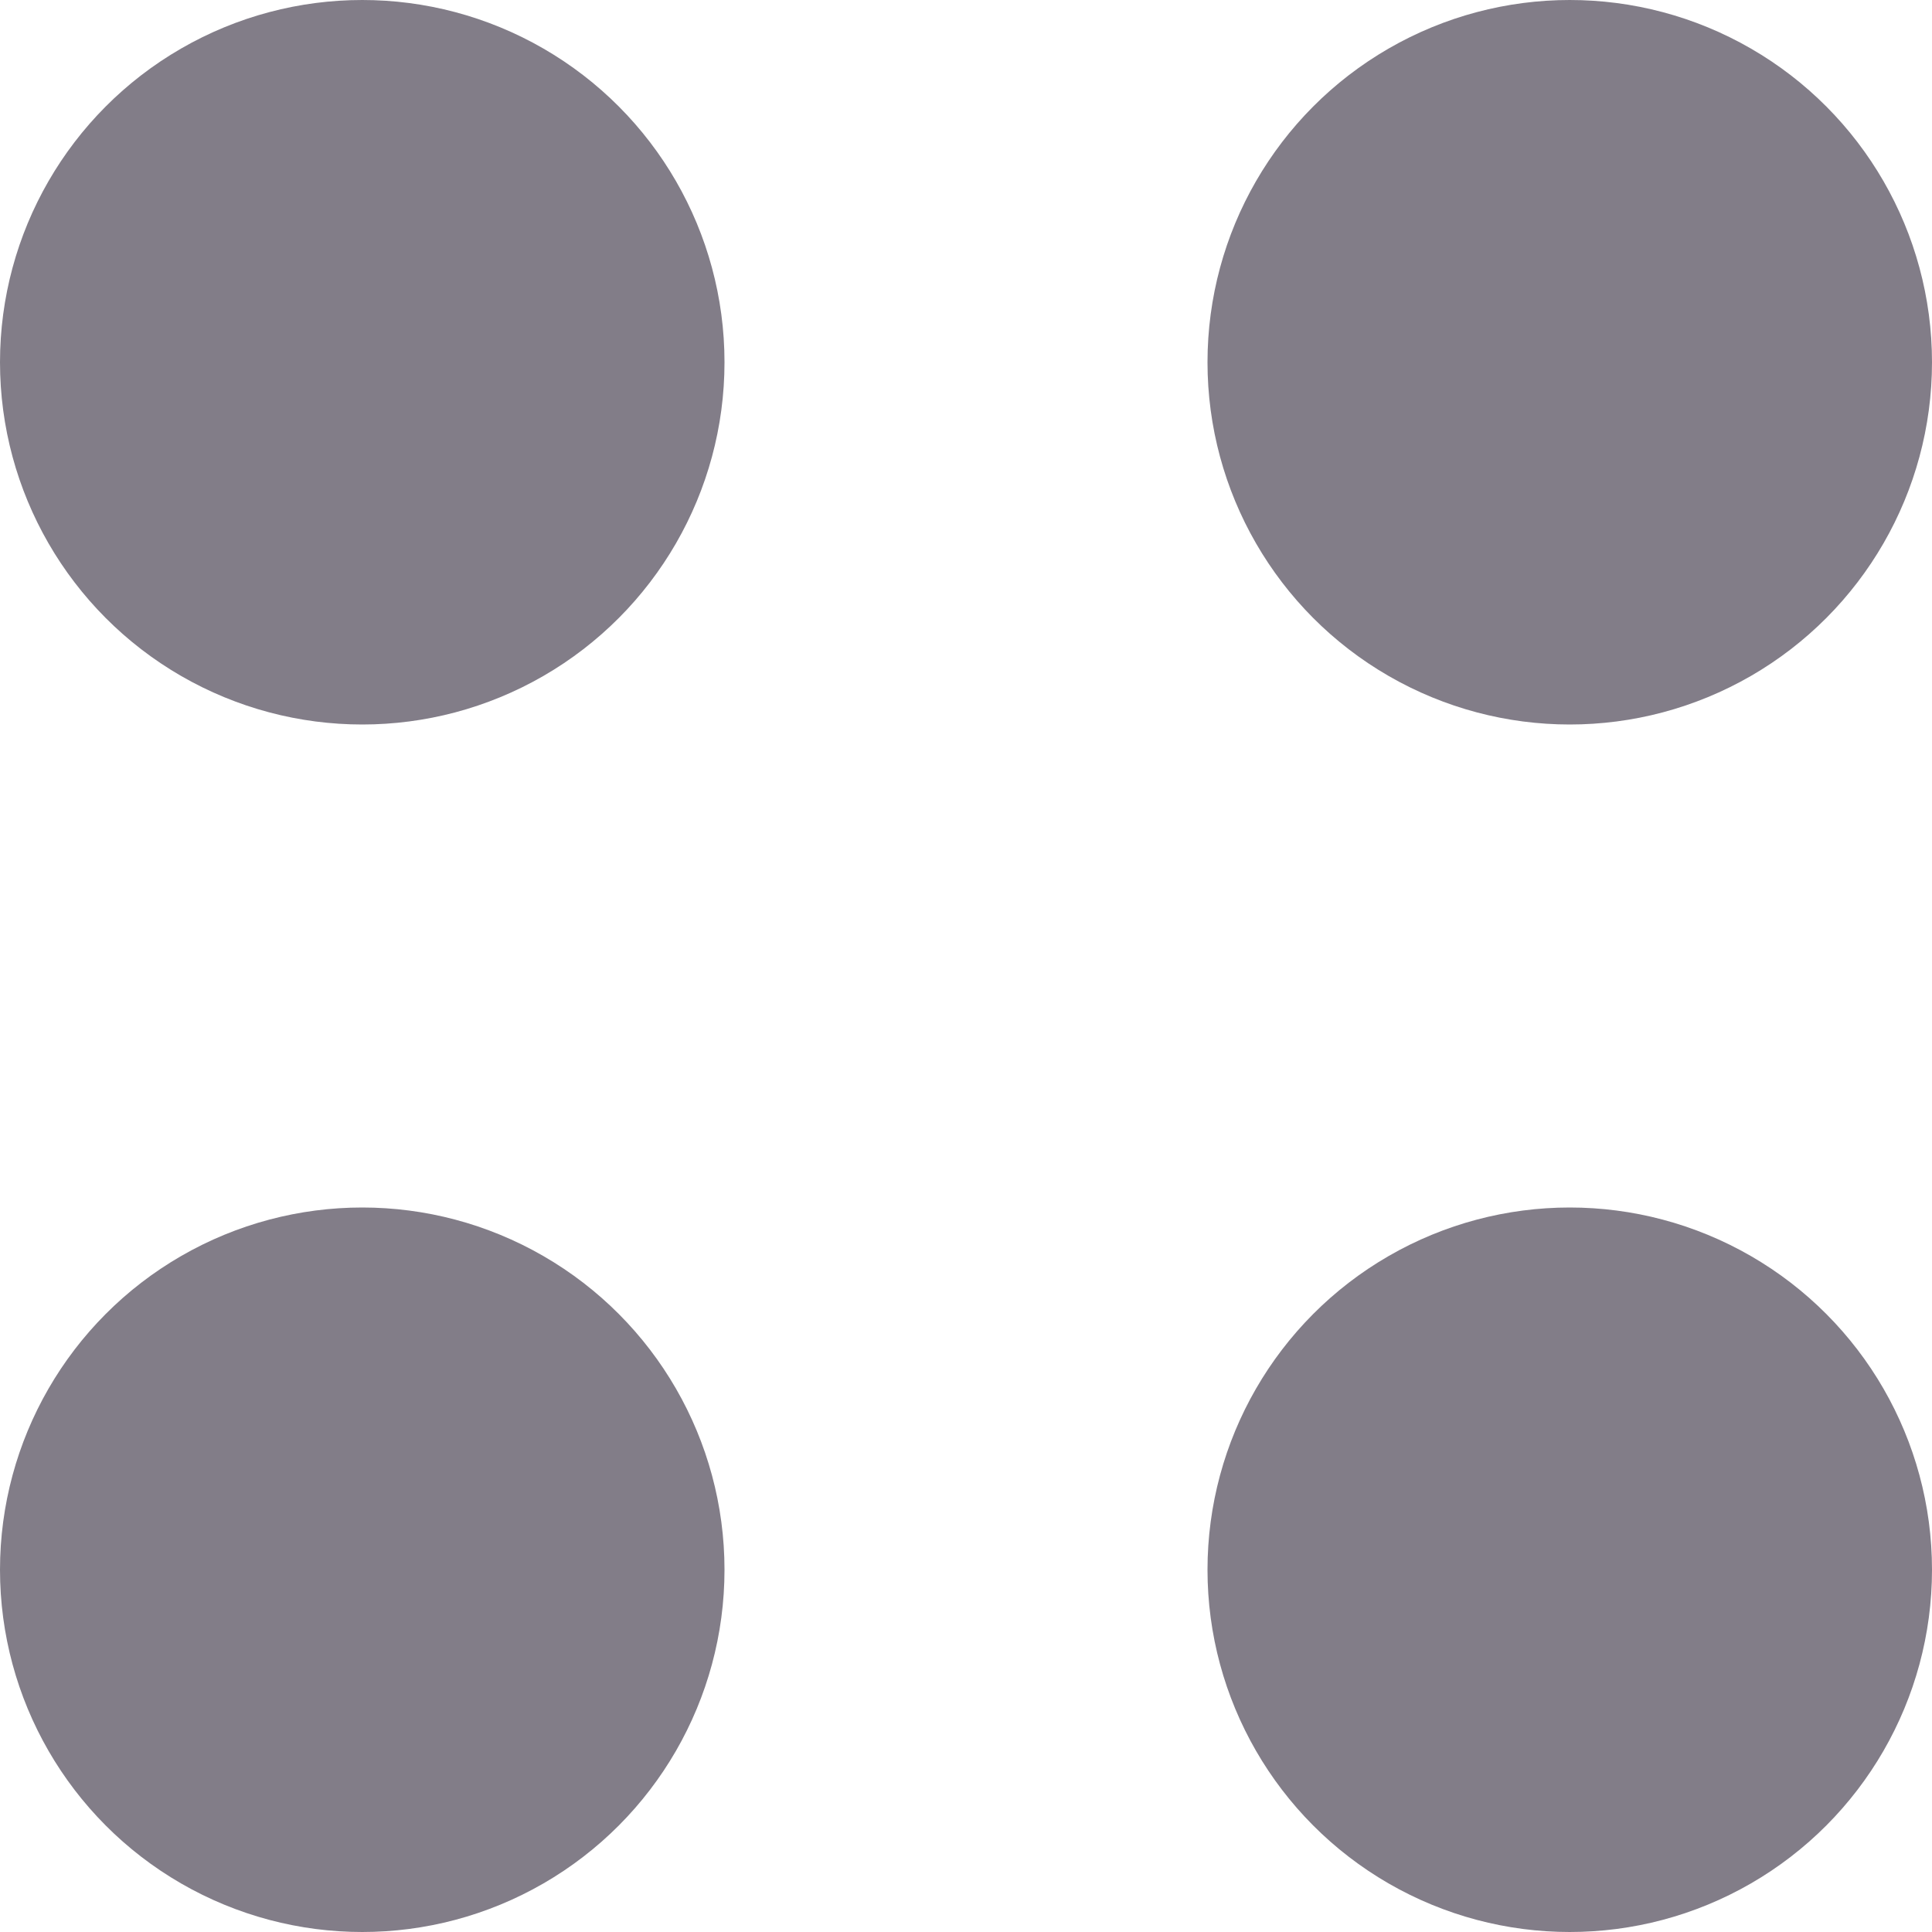 <svg width="20" height="20" viewBox="0 0 20 20" fill="none" xmlns="http://www.w3.org/2000/svg">
<circle cx="16.25" cy="3.75" r="3.75" fill="#827D88"/>
<circle cx="16.25" cy="16.25" r="3.75" fill="#827D88"/>
<circle cx="3.75" cy="16.25" r="3.75" fill="#827D88"/>
<circle cx="3.75" cy="3.75" r="3.75" fill="#827D88"/>
</svg>

